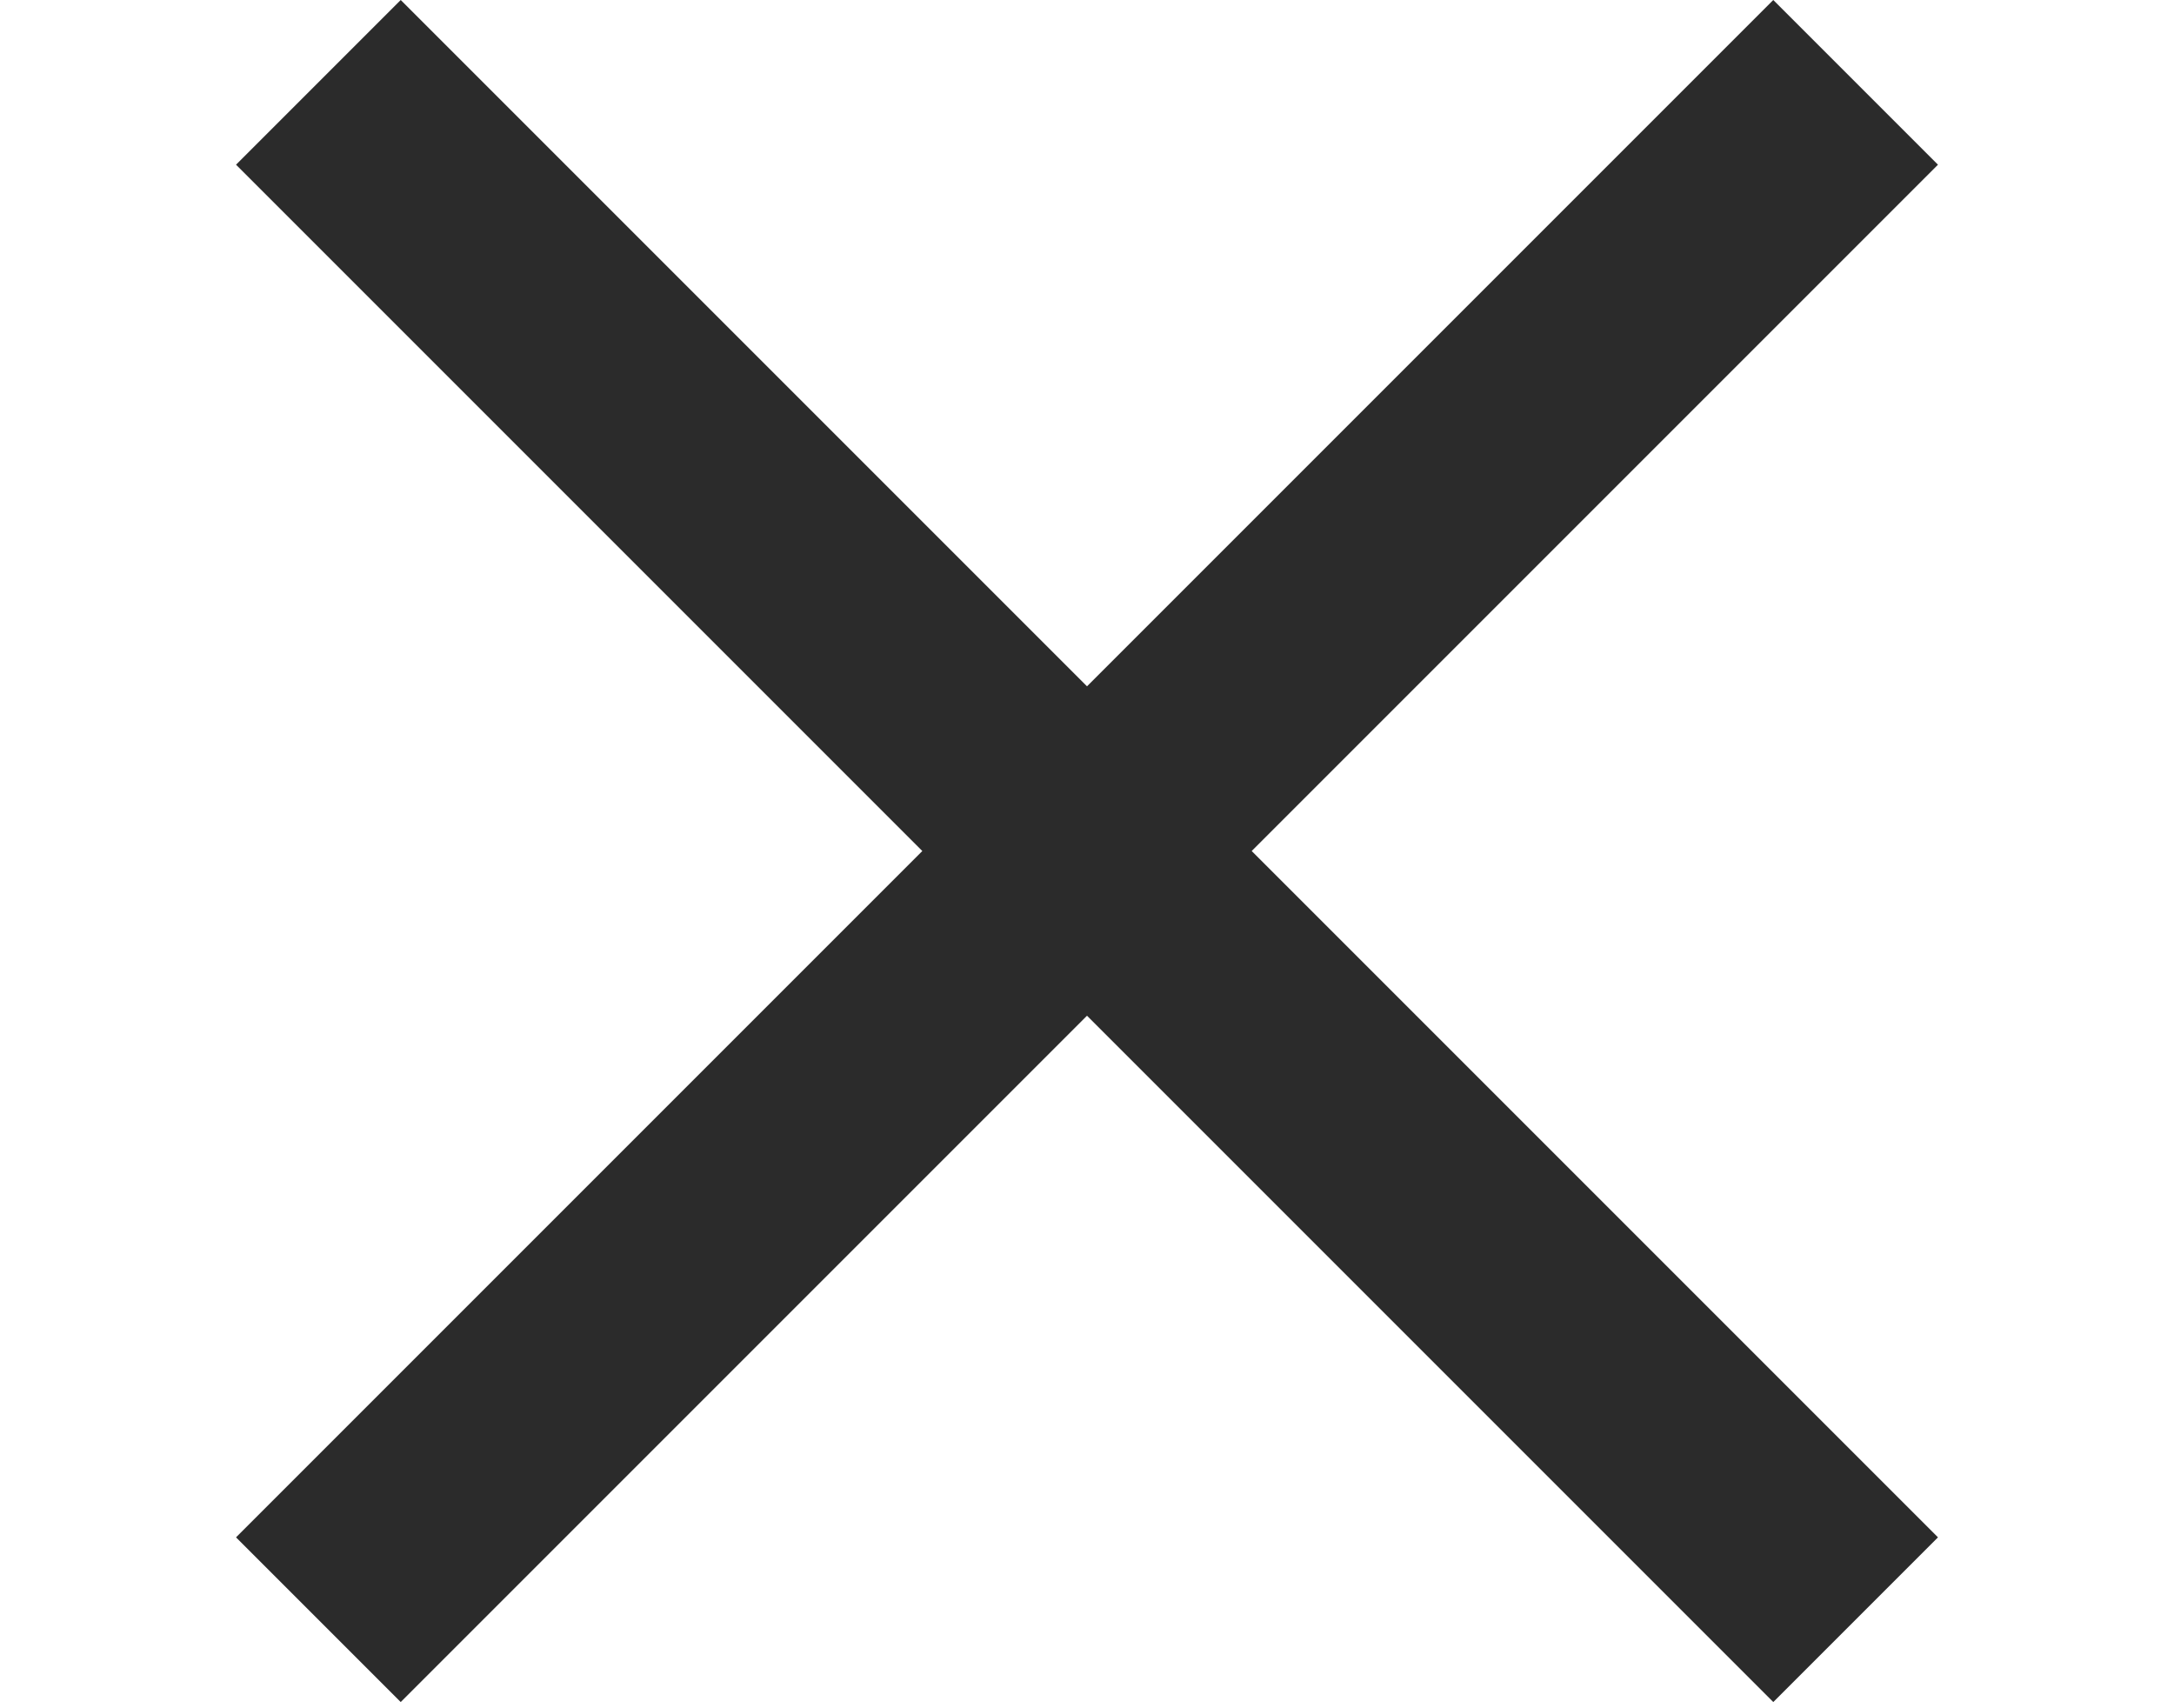 <svg xmlns="http://www.w3.org/2000/svg" width="28" height="22"><path fill="#2B2B2B" d="M24.96 2.121L22.839 0 14 8.839 5.161 0 3.04 2.121l8.839 8.839-8.839 8.839 2.121 2.121L14 13.081l8.839 8.839 2.121-2.121-8.839-8.839z"/></svg>